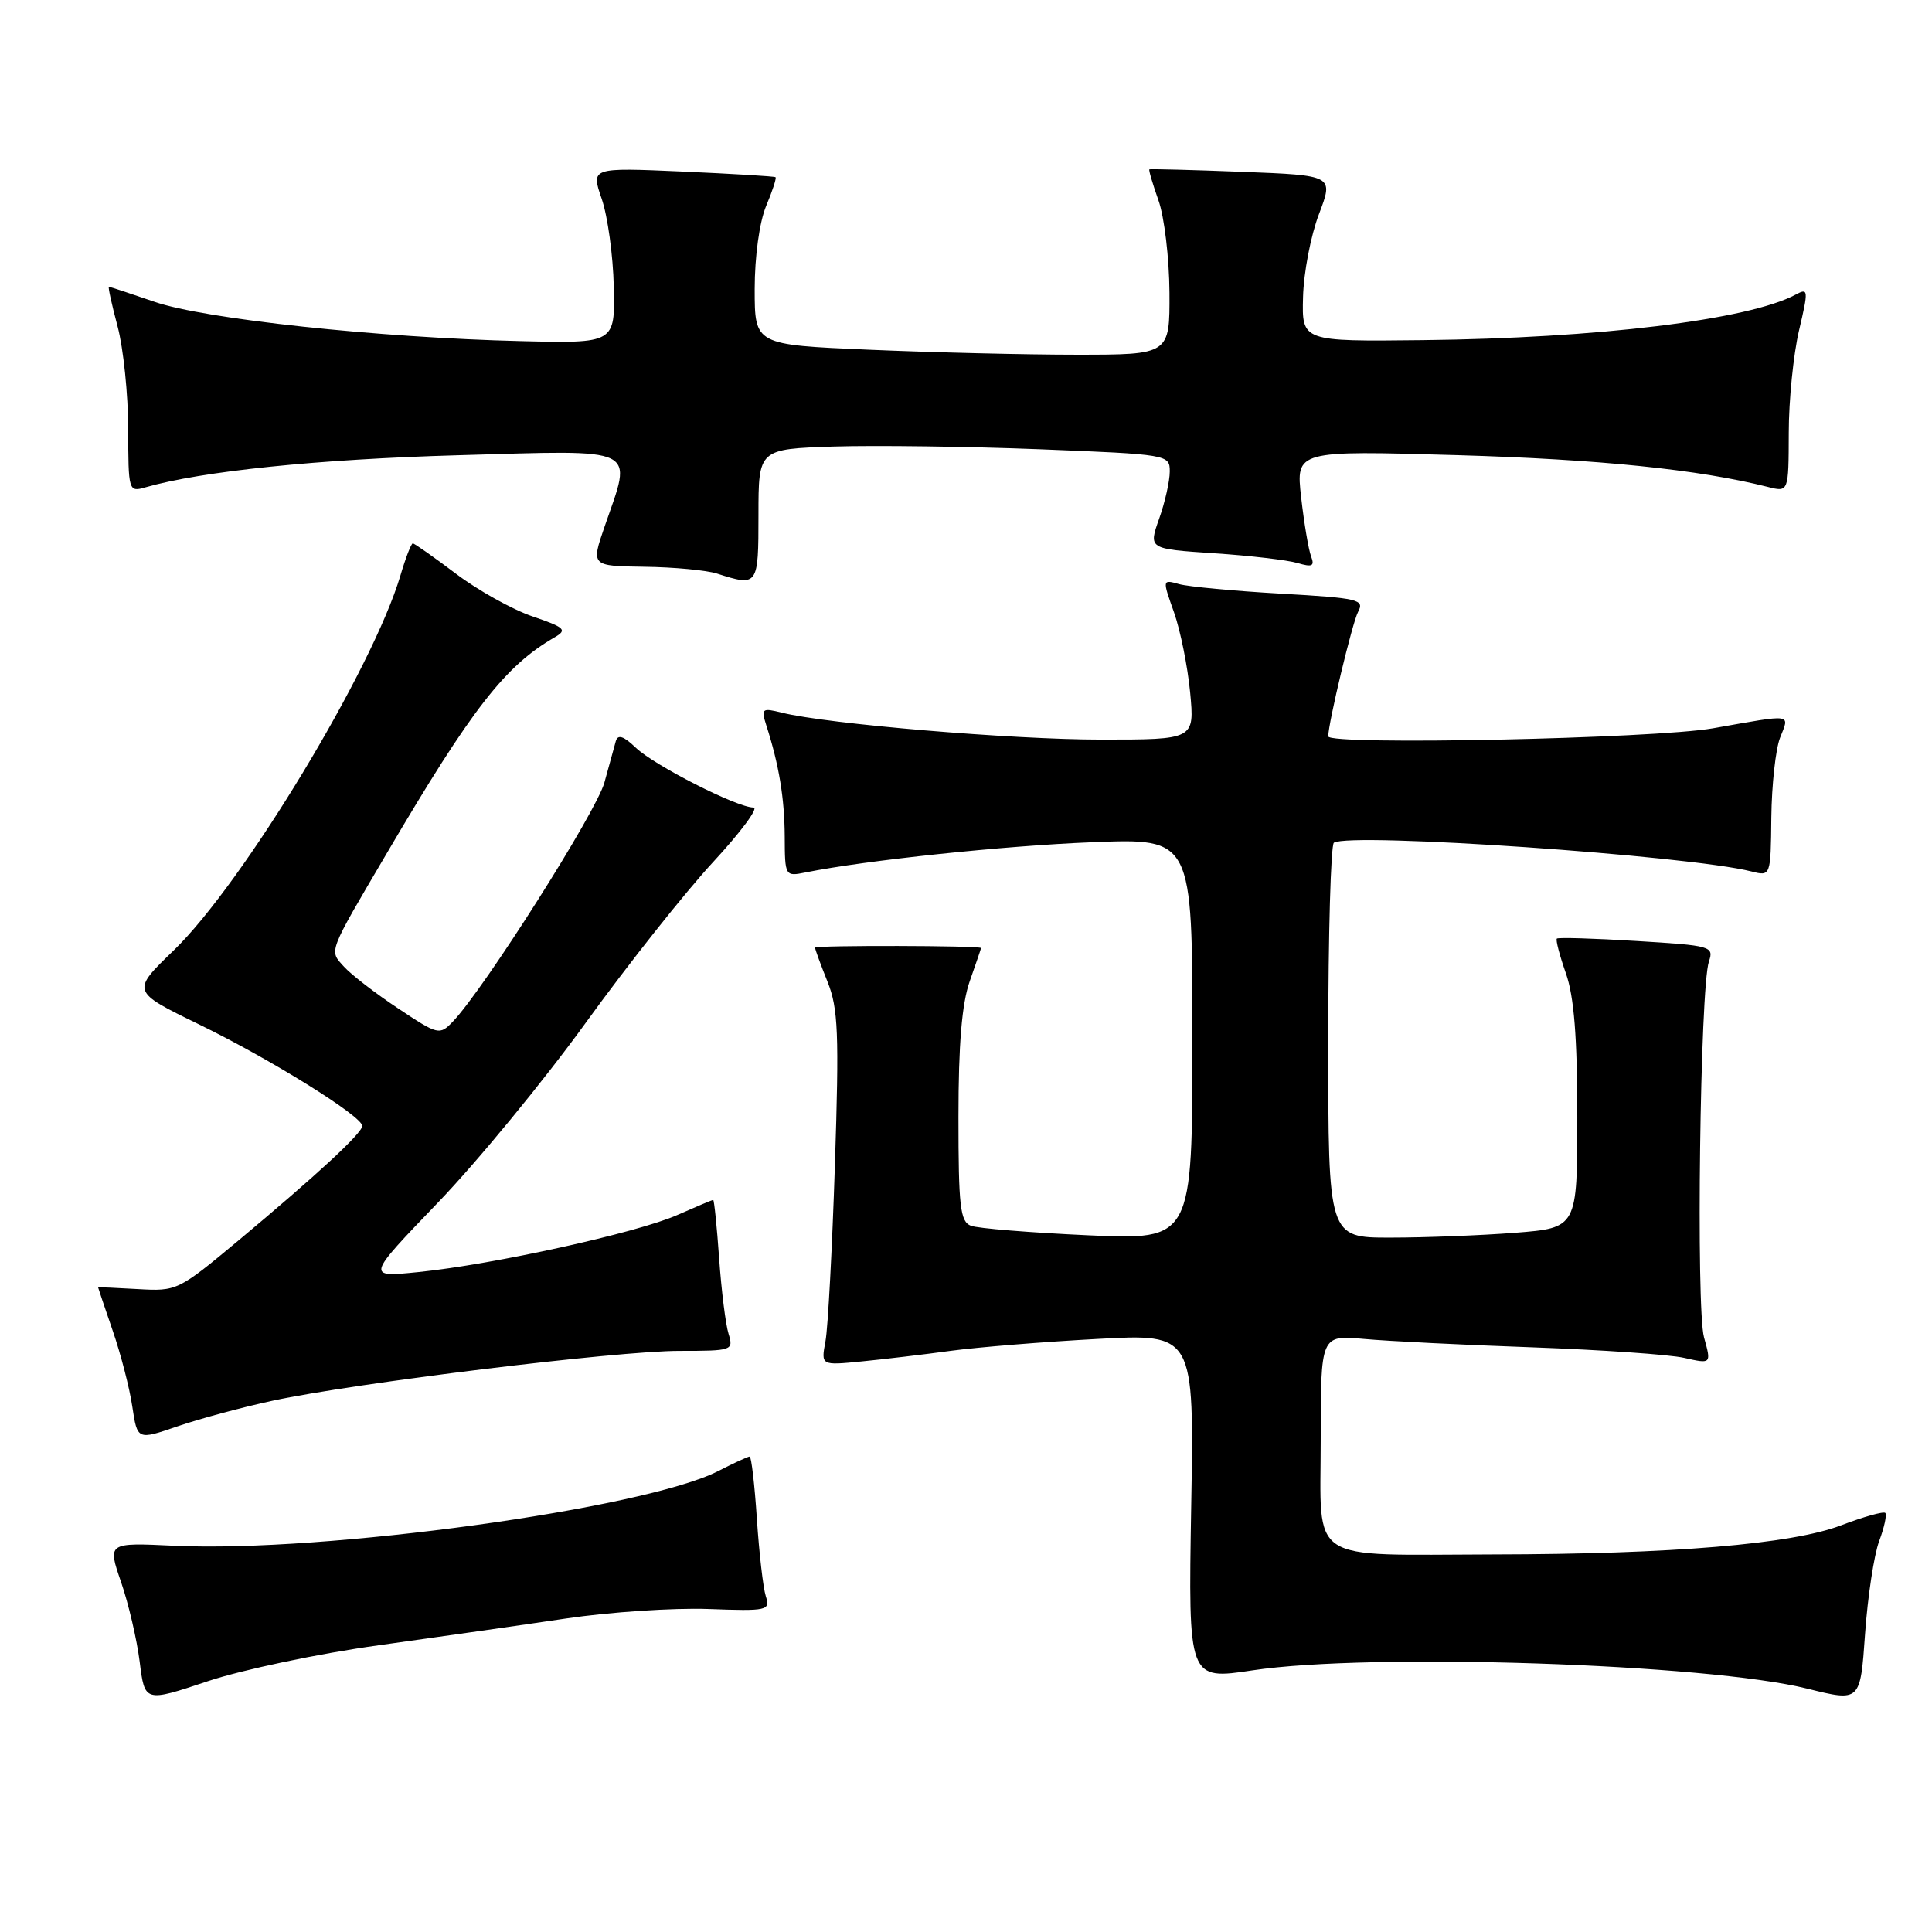 <?xml version="1.0" encoding="UTF-8" standalone="no"?>
<!DOCTYPE svg PUBLIC "-//W3C//DTD SVG 1.1//EN" "http://www.w3.org/Graphics/SVG/1.1/DTD/svg11.dtd" >
<svg xmlns="http://www.w3.org/2000/svg" xmlns:xlink="http://www.w3.org/1999/xlink" version="1.1" viewBox="0 0 256 256">
 <g >
 <path fill="currentColor"
d=" M 50.16 218.01 C 58.05 216.91 69.22 215.32 75.00 214.46 C 80.78 213.60 89.24 213.04 93.80 213.20 C 101.72 213.49 102.08 213.41 101.47 211.50 C 101.12 210.40 100.59 205.79 100.29 201.25 C 99.99 196.71 99.56 193.00 99.33 193.00 C 99.11 193.00 97.22 193.87 95.15 194.93 C 85.33 199.93 42.87 205.76 23.09 204.82 C 14.24 204.40 14.24 204.40 16.04 209.62 C 17.03 212.49 18.14 217.25 18.51 220.20 C 19.18 225.56 19.18 225.56 27.50 222.78 C 32.08 221.25 42.26 219.10 50.16 218.01 Z  M 249.00 204.20 C 249.68 202.38 250.04 200.71 249.81 200.47 C 249.57 200.24 246.93 200.98 243.94 202.12 C 237.39 204.61 221.66 205.93 197.88 205.97 C 172.93 206.02 175.00 207.38 175.00 190.83 C 175.00 176.90 175.00 176.90 180.75 177.42 C 183.91 177.71 193.95 178.21 203.05 178.53 C 212.15 178.86 221.21 179.48 223.18 179.93 C 226.77 180.74 226.77 180.74 225.79 177.20 C 224.72 173.31 225.27 130.86 226.44 127.41 C 227.12 125.39 226.74 125.29 216.88 124.69 C 211.23 124.34 206.47 124.20 206.29 124.37 C 206.12 124.55 206.66 126.61 207.49 128.97 C 208.57 132.05 209.00 137.40 209.00 147.98 C 209.00 162.70 209.00 162.70 200.75 163.35 C 196.21 163.70 188.79 163.99 184.25 163.99 C 176.00 164.00 176.00 164.00 176.00 138.06 C 176.00 123.79 176.34 111.91 176.75 111.66 C 179.03 110.28 223.73 113.36 232.07 115.47 C 234.63 116.12 234.63 116.12 234.71 108.31 C 234.76 104.02 235.28 99.26 235.87 97.75 C 237.14 94.52 237.74 94.61 227.00 96.50 C 219.18 97.88 176.00 98.78 176.00 97.57 C 176.00 95.81 179.19 82.51 179.95 81.08 C 180.84 79.44 180.05 79.25 169.70 78.66 C 163.54 78.31 157.49 77.74 156.25 77.40 C 154.01 76.77 154.01 76.77 155.56 81.13 C 156.41 83.54 157.37 88.31 157.70 91.75 C 158.29 98.00 158.29 98.00 145.89 98.00 C 134.07 98.00 109.55 95.93 103.59 94.43 C 100.97 93.78 100.83 93.89 101.54 96.11 C 103.23 101.37 103.95 105.75 103.98 110.83 C 104.00 116.11 104.03 116.15 106.75 115.60 C 114.68 114.00 133.05 112.06 144.75 111.60 C 158.00 111.07 158.00 111.07 158.00 137.69 C 158.00 164.31 158.00 164.31 144.15 163.68 C 136.53 163.33 129.55 162.77 128.65 162.42 C 127.23 161.87 127.00 159.88 127.00 148.02 C 127.00 138.34 127.45 132.99 128.50 130.00 C 129.32 127.66 130.00 125.69 129.99 125.62 C 129.97 125.29 108.00 125.24 108.00 125.57 C 108.00 125.79 108.74 127.81 109.65 130.08 C 111.07 133.63 111.20 136.92 110.63 154.35 C 110.27 165.43 109.71 175.95 109.38 177.72 C 108.78 180.93 108.78 180.93 114.14 180.40 C 117.09 180.11 122.42 179.48 126.00 178.99 C 129.57 178.51 138.29 177.80 145.37 177.42 C 158.24 176.72 158.24 176.72 157.84 199.66 C 157.45 222.61 157.45 222.61 165.97 221.33 C 181.62 218.97 226.20 220.45 239.50 223.76 C 246.50 225.50 246.50 225.50 247.13 216.50 C 247.48 211.55 248.32 206.01 249.00 204.20 Z  M 36.13 185.60 C 47.07 183.25 81.73 179.00 90.01 179.00 C 97.04 179.00 97.21 178.94 96.54 176.75 C 96.15 175.51 95.59 171.01 95.29 166.75 C 94.99 162.49 94.63 159.00 94.50 159.00 C 94.36 159.00 92.23 159.90 89.76 160.99 C 84.43 163.35 65.38 167.55 55.50 168.55 C 48.50 169.26 48.50 169.26 58.00 159.38 C 63.23 153.95 72.06 143.20 77.63 135.50 C 83.20 127.80 90.78 118.24 94.47 114.25 C 98.16 110.26 100.58 107.00 99.84 107.00 C 97.66 107.00 86.69 101.42 84.24 99.07 C 82.63 97.53 81.87 97.28 81.60 98.20 C 81.40 98.91 80.72 101.38 80.09 103.68 C 79.05 107.54 64.13 131.06 60.00 135.37 C 58.25 137.19 58.06 137.15 52.77 133.63 C 49.78 131.65 46.55 129.16 45.59 128.10 C 43.59 125.89 43.36 126.48 51.29 113.00 C 62.54 93.87 66.93 88.22 73.54 84.42 C 75.19 83.46 74.83 83.13 70.57 81.68 C 67.90 80.77 63.32 78.22 60.40 76.01 C 57.48 73.81 54.91 72.00 54.70 72.00 C 54.49 72.00 53.75 73.91 53.06 76.25 C 49.38 88.66 32.21 117.05 23.02 125.93 C 17.39 131.36 17.39 131.36 26.36 135.73 C 35.86 140.35 48.00 147.91 48.00 149.19 C 48.00 150.14 42.00 155.69 31.50 164.45 C 23.62 171.02 23.42 171.11 18.25 170.81 C 15.36 170.64 13.00 170.54 13.00 170.59 C 13.00 170.64 13.87 173.22 14.93 176.31 C 16.00 179.40 17.17 183.93 17.53 186.37 C 18.20 190.82 18.20 190.82 23.48 189.01 C 26.39 188.01 32.08 186.47 36.13 185.60 Z  M 100.50 68.25 C 100.50 59.50 100.50 59.50 110.50 59.17 C 116.00 59.00 128.26 59.16 137.75 59.53 C 154.81 60.21 155.00 60.24 155.00 62.48 C 155.00 63.73 154.37 66.55 153.59 68.74 C 152.18 72.73 152.18 72.73 160.84 73.31 C 165.60 73.62 170.59 74.21 171.92 74.60 C 173.88 75.18 174.22 75.02 173.73 73.73 C 173.39 72.85 172.80 69.33 172.41 65.91 C 171.71 59.69 171.71 59.69 193.10 60.31 C 211.91 60.86 225.09 62.21 234.25 64.52 C 237.00 65.22 237.00 65.22 237.02 57.36 C 237.02 53.04 237.64 46.93 238.38 43.79 C 239.65 38.39 239.62 38.13 237.93 39.04 C 231.69 42.38 211.68 44.82 188.50 45.07 C 172.50 45.25 172.50 45.25 172.66 39.37 C 172.74 36.14 173.69 31.19 174.77 28.37 C 176.72 23.24 176.72 23.24 164.61 22.77 C 157.95 22.51 152.41 22.37 152.30 22.44 C 152.18 22.52 152.73 24.36 153.50 26.54 C 154.28 28.72 154.93 34.21 154.96 38.75 C 155.00 47.00 155.00 47.00 142.66 47.00 C 135.87 47.00 123.50 46.70 115.16 46.34 C 100.00 45.69 100.00 45.69 100.00 38.31 C 100.00 33.99 100.63 29.44 101.51 27.31 C 102.35 25.32 102.91 23.60 102.76 23.48 C 102.62 23.36 97.06 23.03 90.40 22.73 C 78.30 22.20 78.30 22.20 79.73 26.35 C 80.52 28.63 81.24 33.88 81.33 38.00 C 81.50 45.50 81.50 45.50 69.00 45.20 C 50.15 44.75 27.13 42.28 20.50 40.00 C 17.30 38.90 14.57 38.00 14.43 38.00 C 14.29 38.00 14.81 40.36 15.58 43.25 C 16.35 46.14 16.98 52.26 16.99 56.87 C 17.00 65.07 17.04 65.22 19.25 64.58 C 26.73 62.43 42.20 60.84 60.75 60.32 C 85.03 59.63 83.82 59.05 80.12 69.75 C 78.31 75.00 78.31 75.00 85.40 75.10 C 89.31 75.15 93.62 75.56 95.00 76.00 C 100.44 77.74 100.50 77.66 100.50 68.25 Z "/>
</g>
</svg>